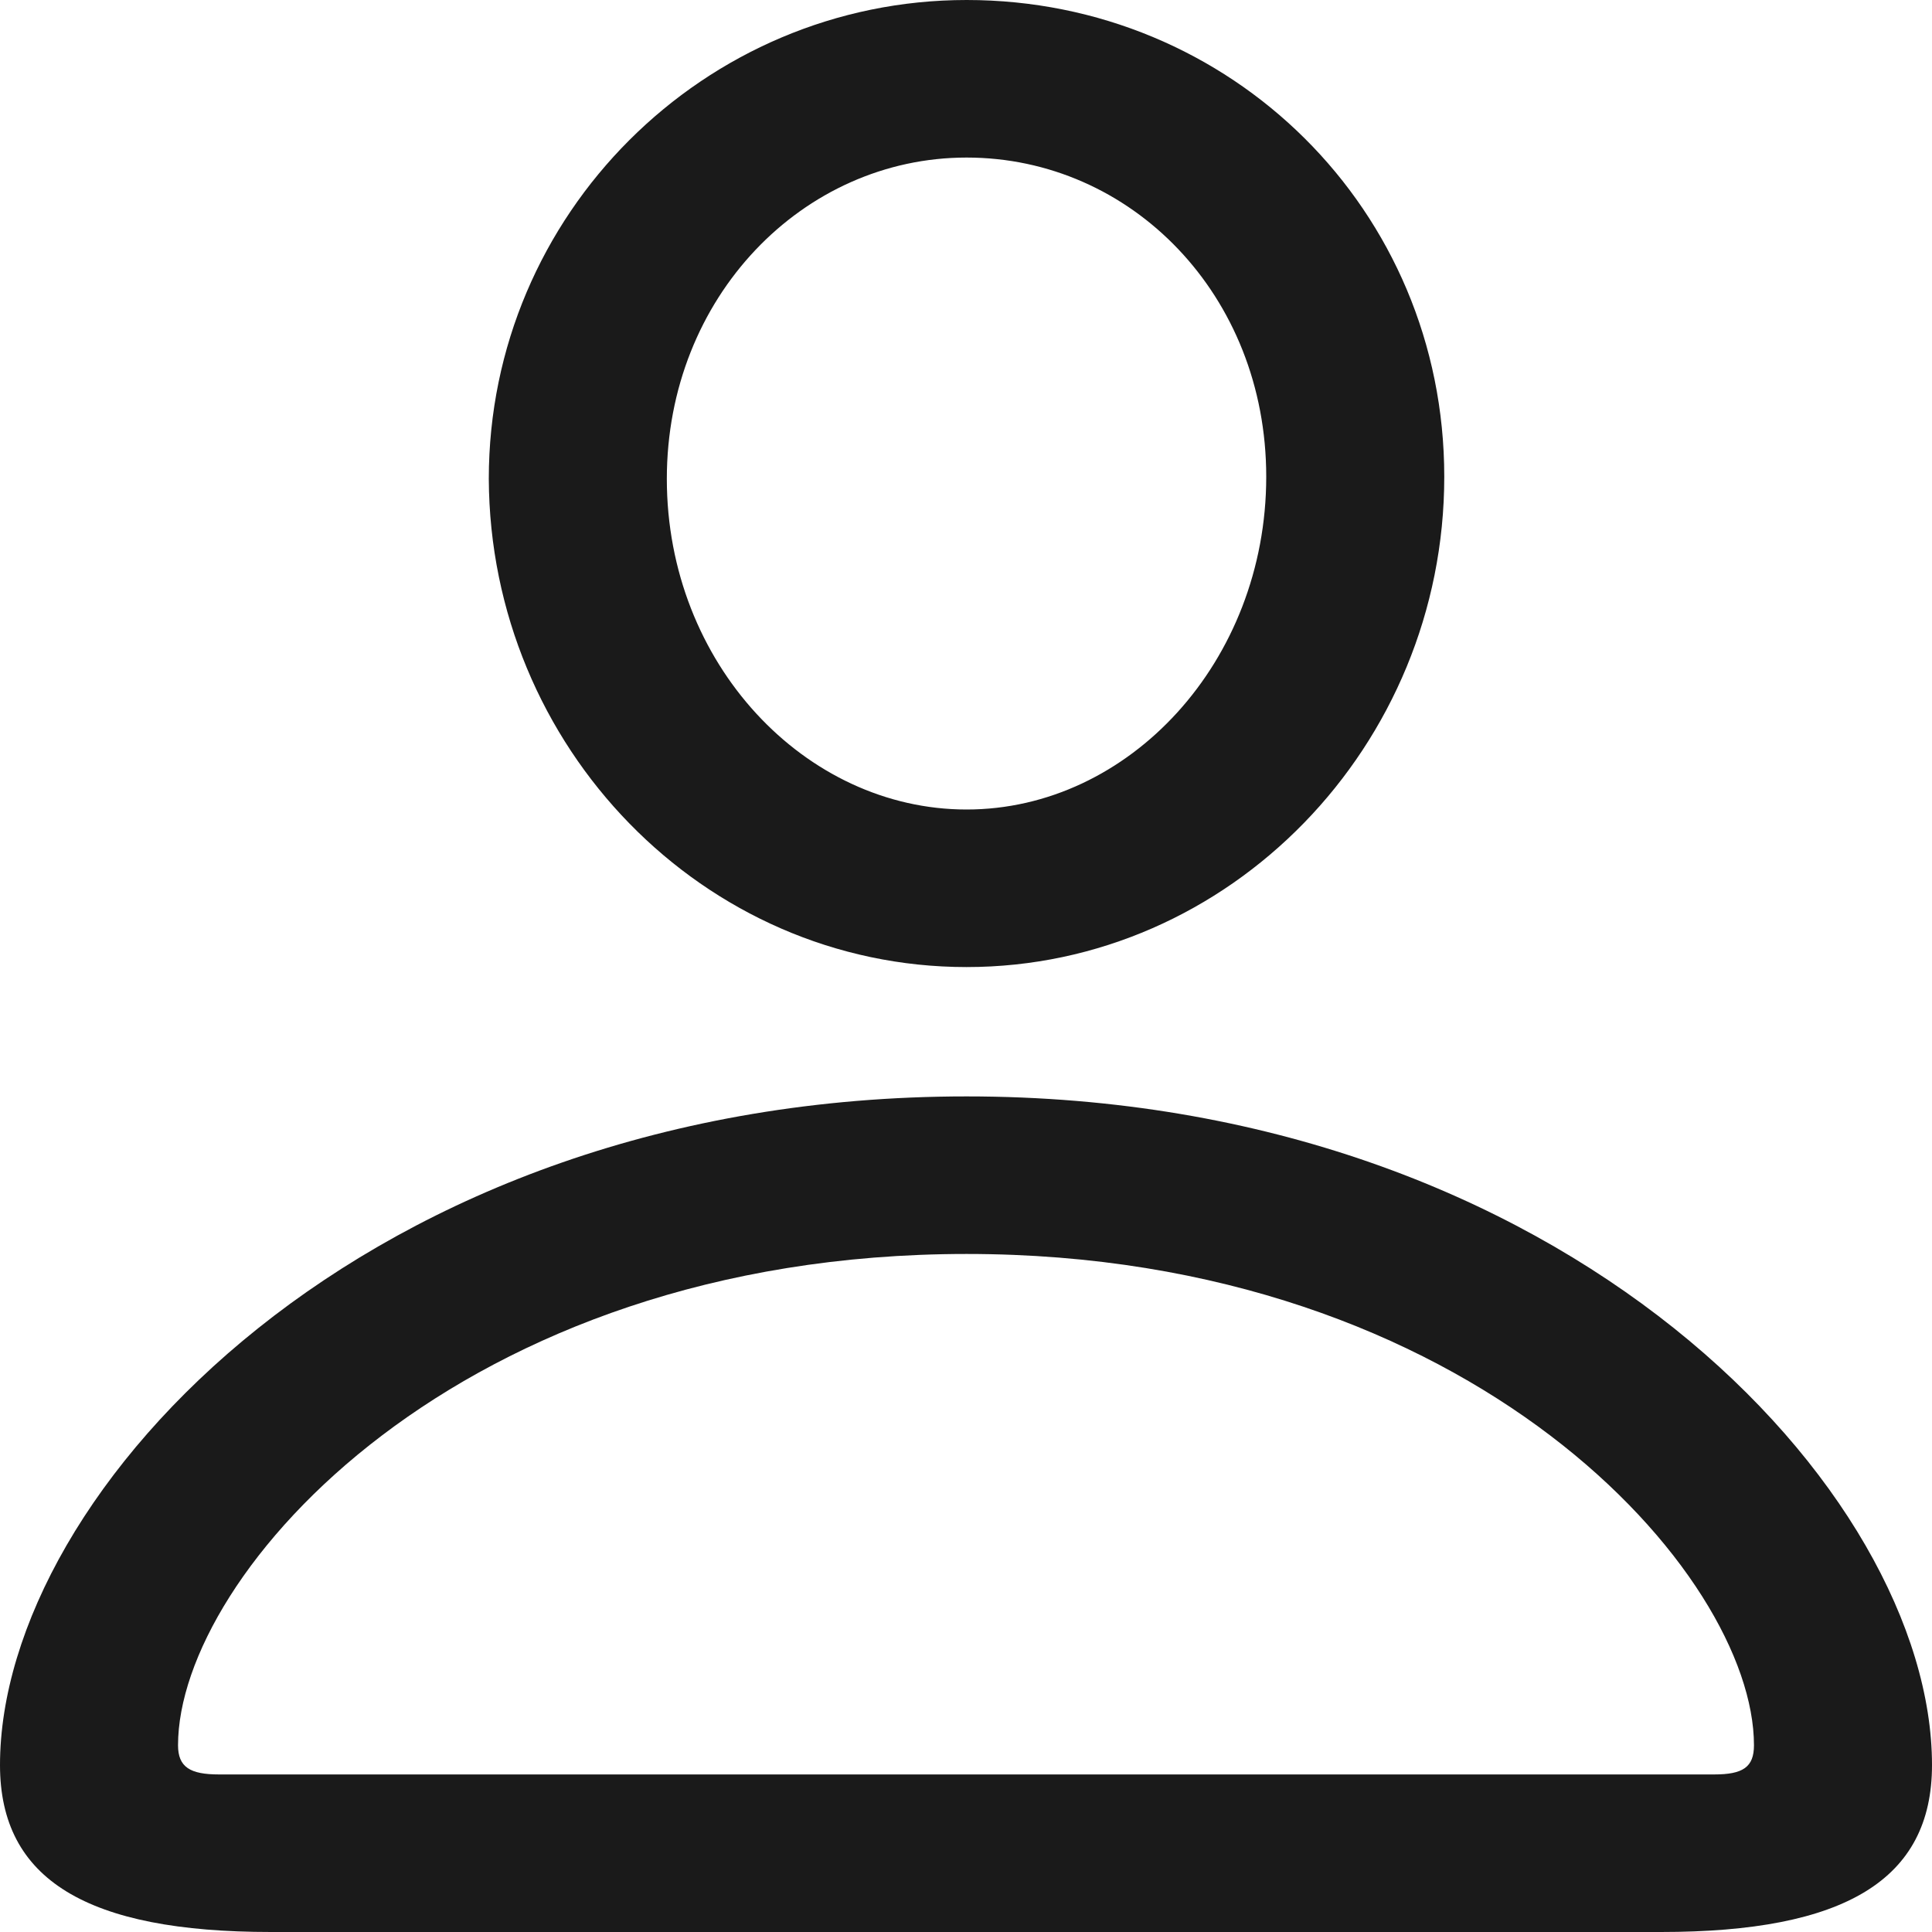 <svg width="20" height="20" viewBox="0 0 20 20" fill="none" xmlns="http://www.w3.org/2000/svg">
<path fill-rule="evenodd" clip-rule="evenodd" d="M10.006 10.011C12.73 10.011 14.951 7.721 14.951 4.935C14.951 2.171 12.742 0 10.006 0C7.293 0 5.06 2.214 5.06 4.957C5.072 7.732 7.281 10.011 10.006 10.011ZM10.006 8.38C8.334 8.38 6.903 6.868 6.903 4.957C6.903 3.078 8.311 1.631 10.006 1.631C11.711 1.631 13.108 3.056 13.108 4.935C13.108 6.847 11.689 8.38 10.006 8.38ZM17.195 20C19.096 20 20 19.46 20 18.272C20 15.443 16.211 11.35 10.006 11.35C3.789 11.35 0 15.443 0 18.272C0 19.46 0.904 20 2.805 20H17.195ZM17.745 18.369H2.267C1.969 18.369 1.843 18.294 1.843 18.067C1.843 16.296 4.751 12.981 10.006 12.981C15.249 12.981 18.157 16.296 18.157 18.067C18.157 18.294 18.042 18.369 17.745 18.369Z" fill="#1A1A1A"/>
</svg>


